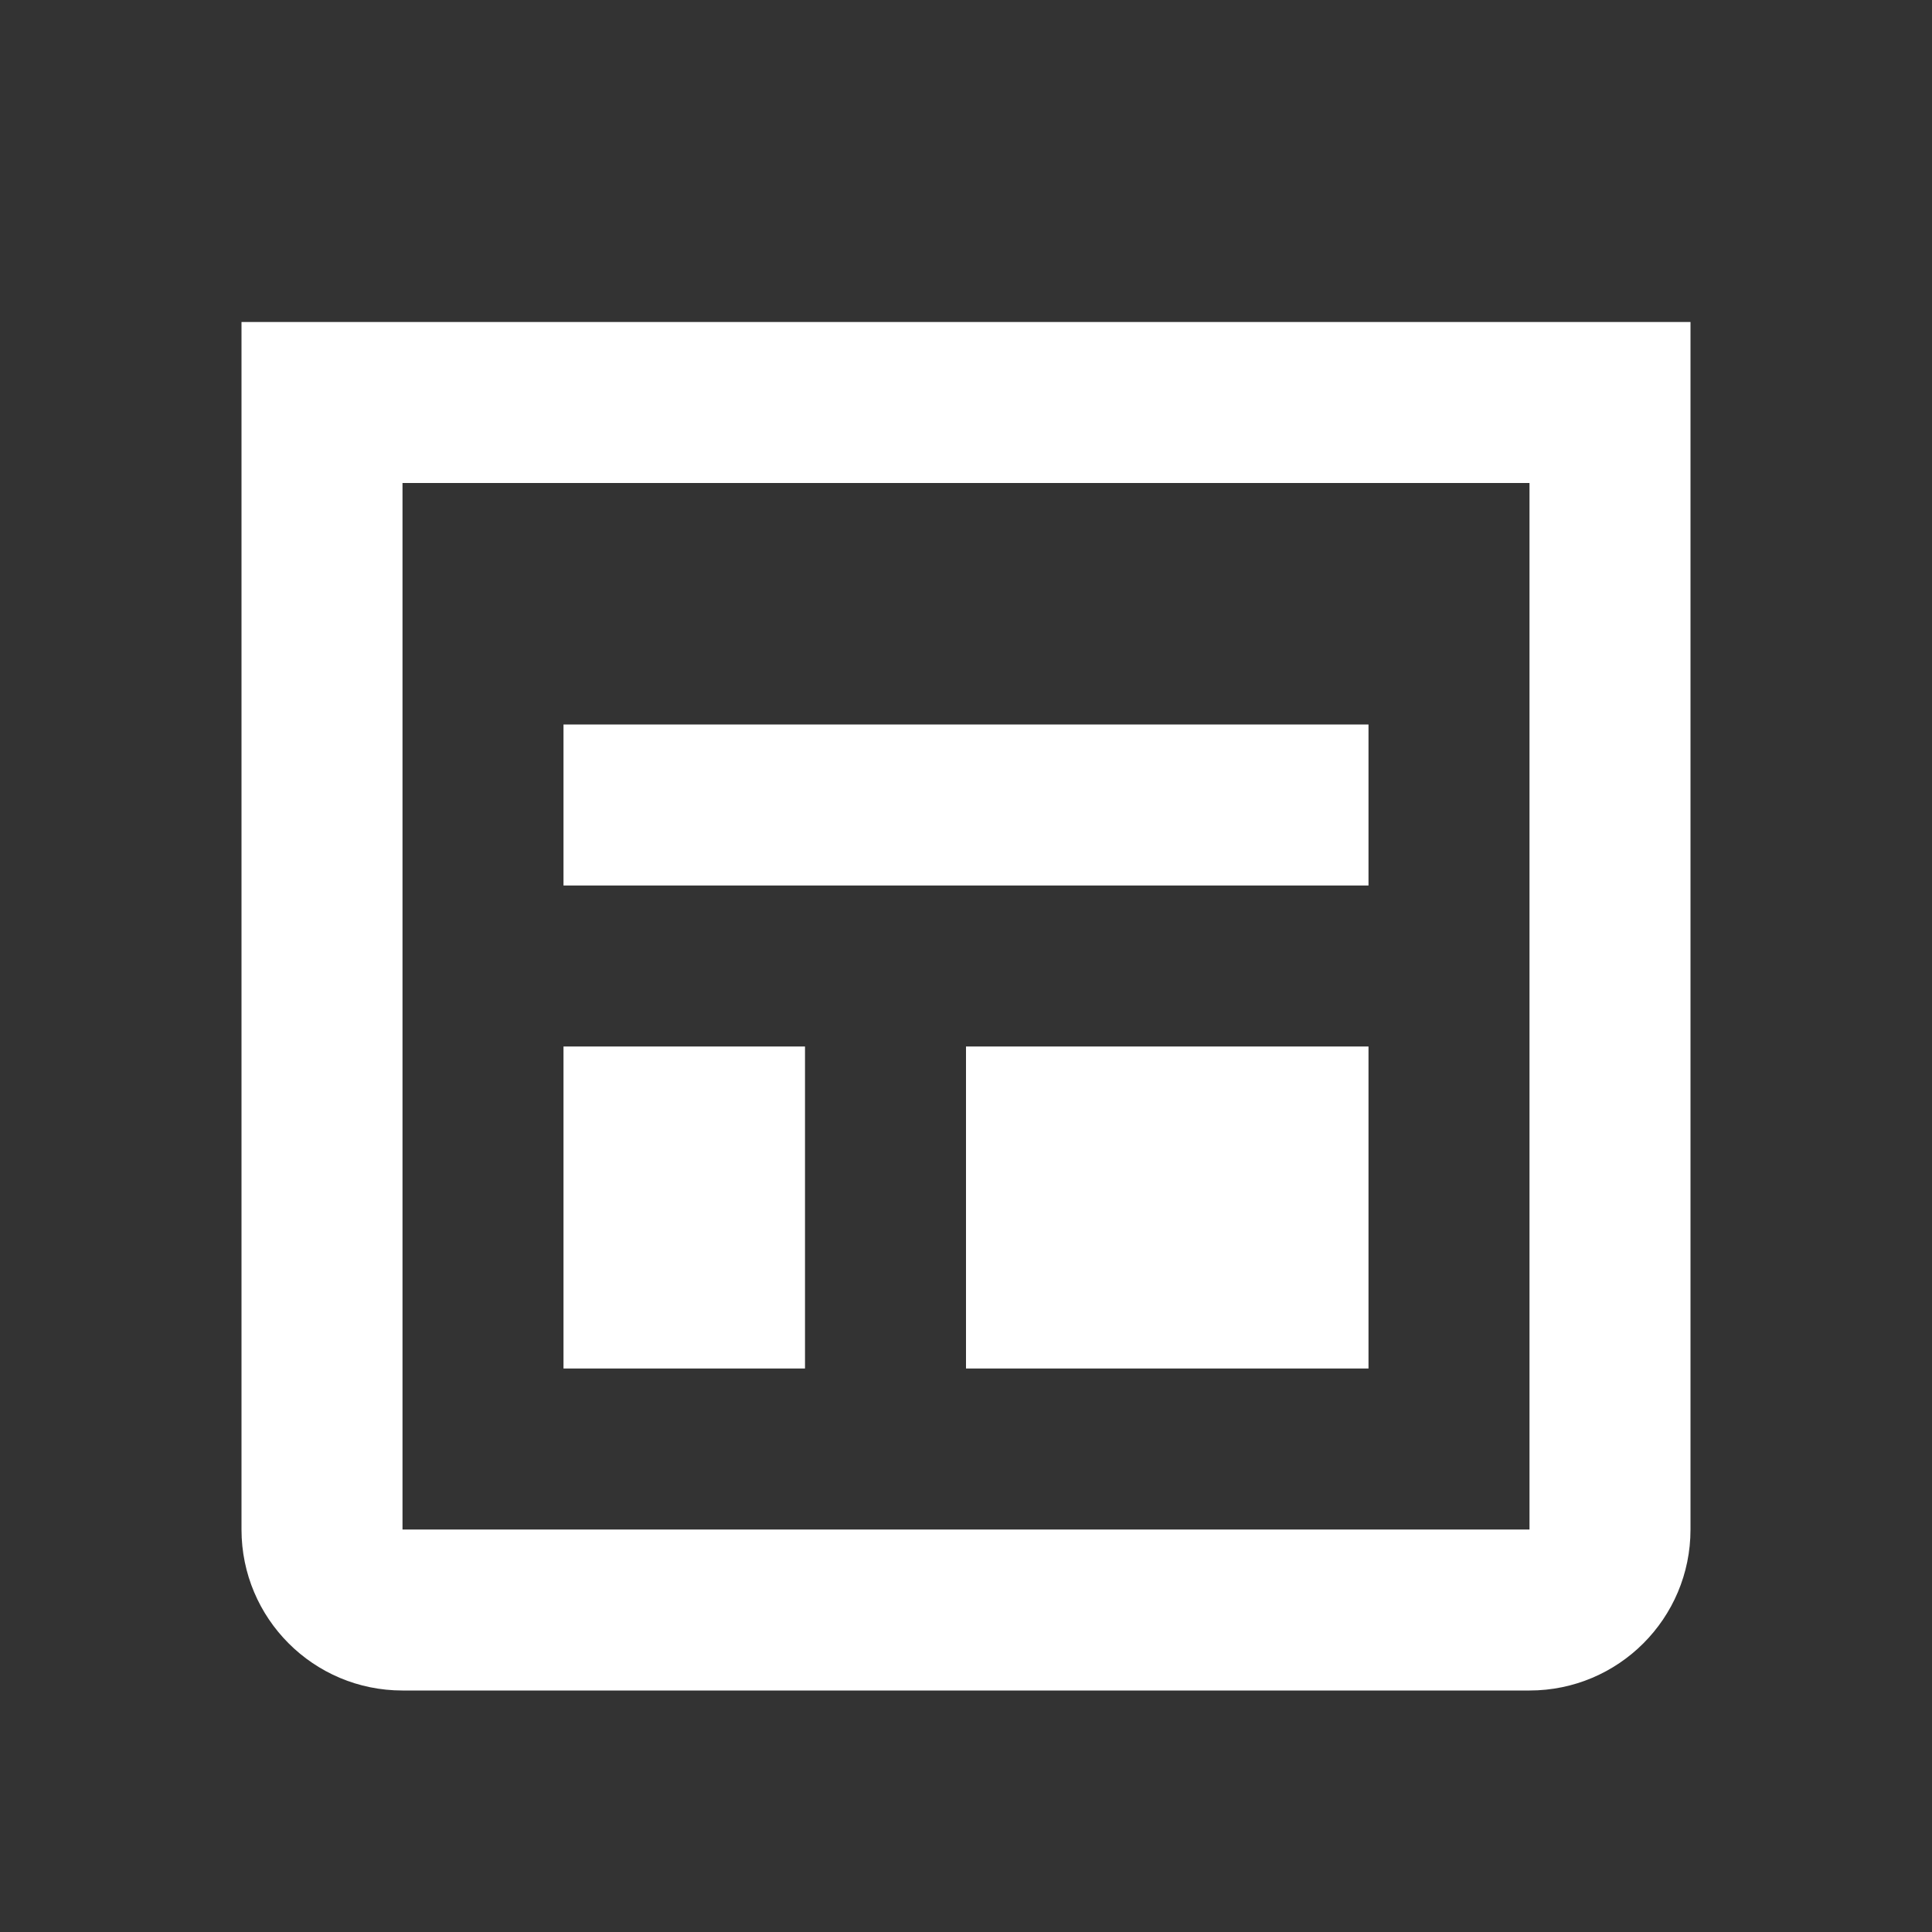 <svg width="24" height="24" viewBox="0 0 24 24" fill="none" xmlns="http://www.w3.org/2000/svg">
<rect x="0" y="0" width="24" height="24" fill="#333333" stroke="none"/>
<path d="M17 9H7V11H17V9Z" fill="white"/>
<path d="M10 13H7V17H10V13Z" fill="white"/>
<path d="M17 13H12V17H17V13Z" fill="white"/>
<path fill-rule="evenodd" clip-rule="evenodd" d="M3 4H21V19C21 20.105 20.105 21 19 21H5C3.895 21 3 20.105 3 19V4ZM5 6V19H19V6H5Z" fill="white"/>
</svg>
